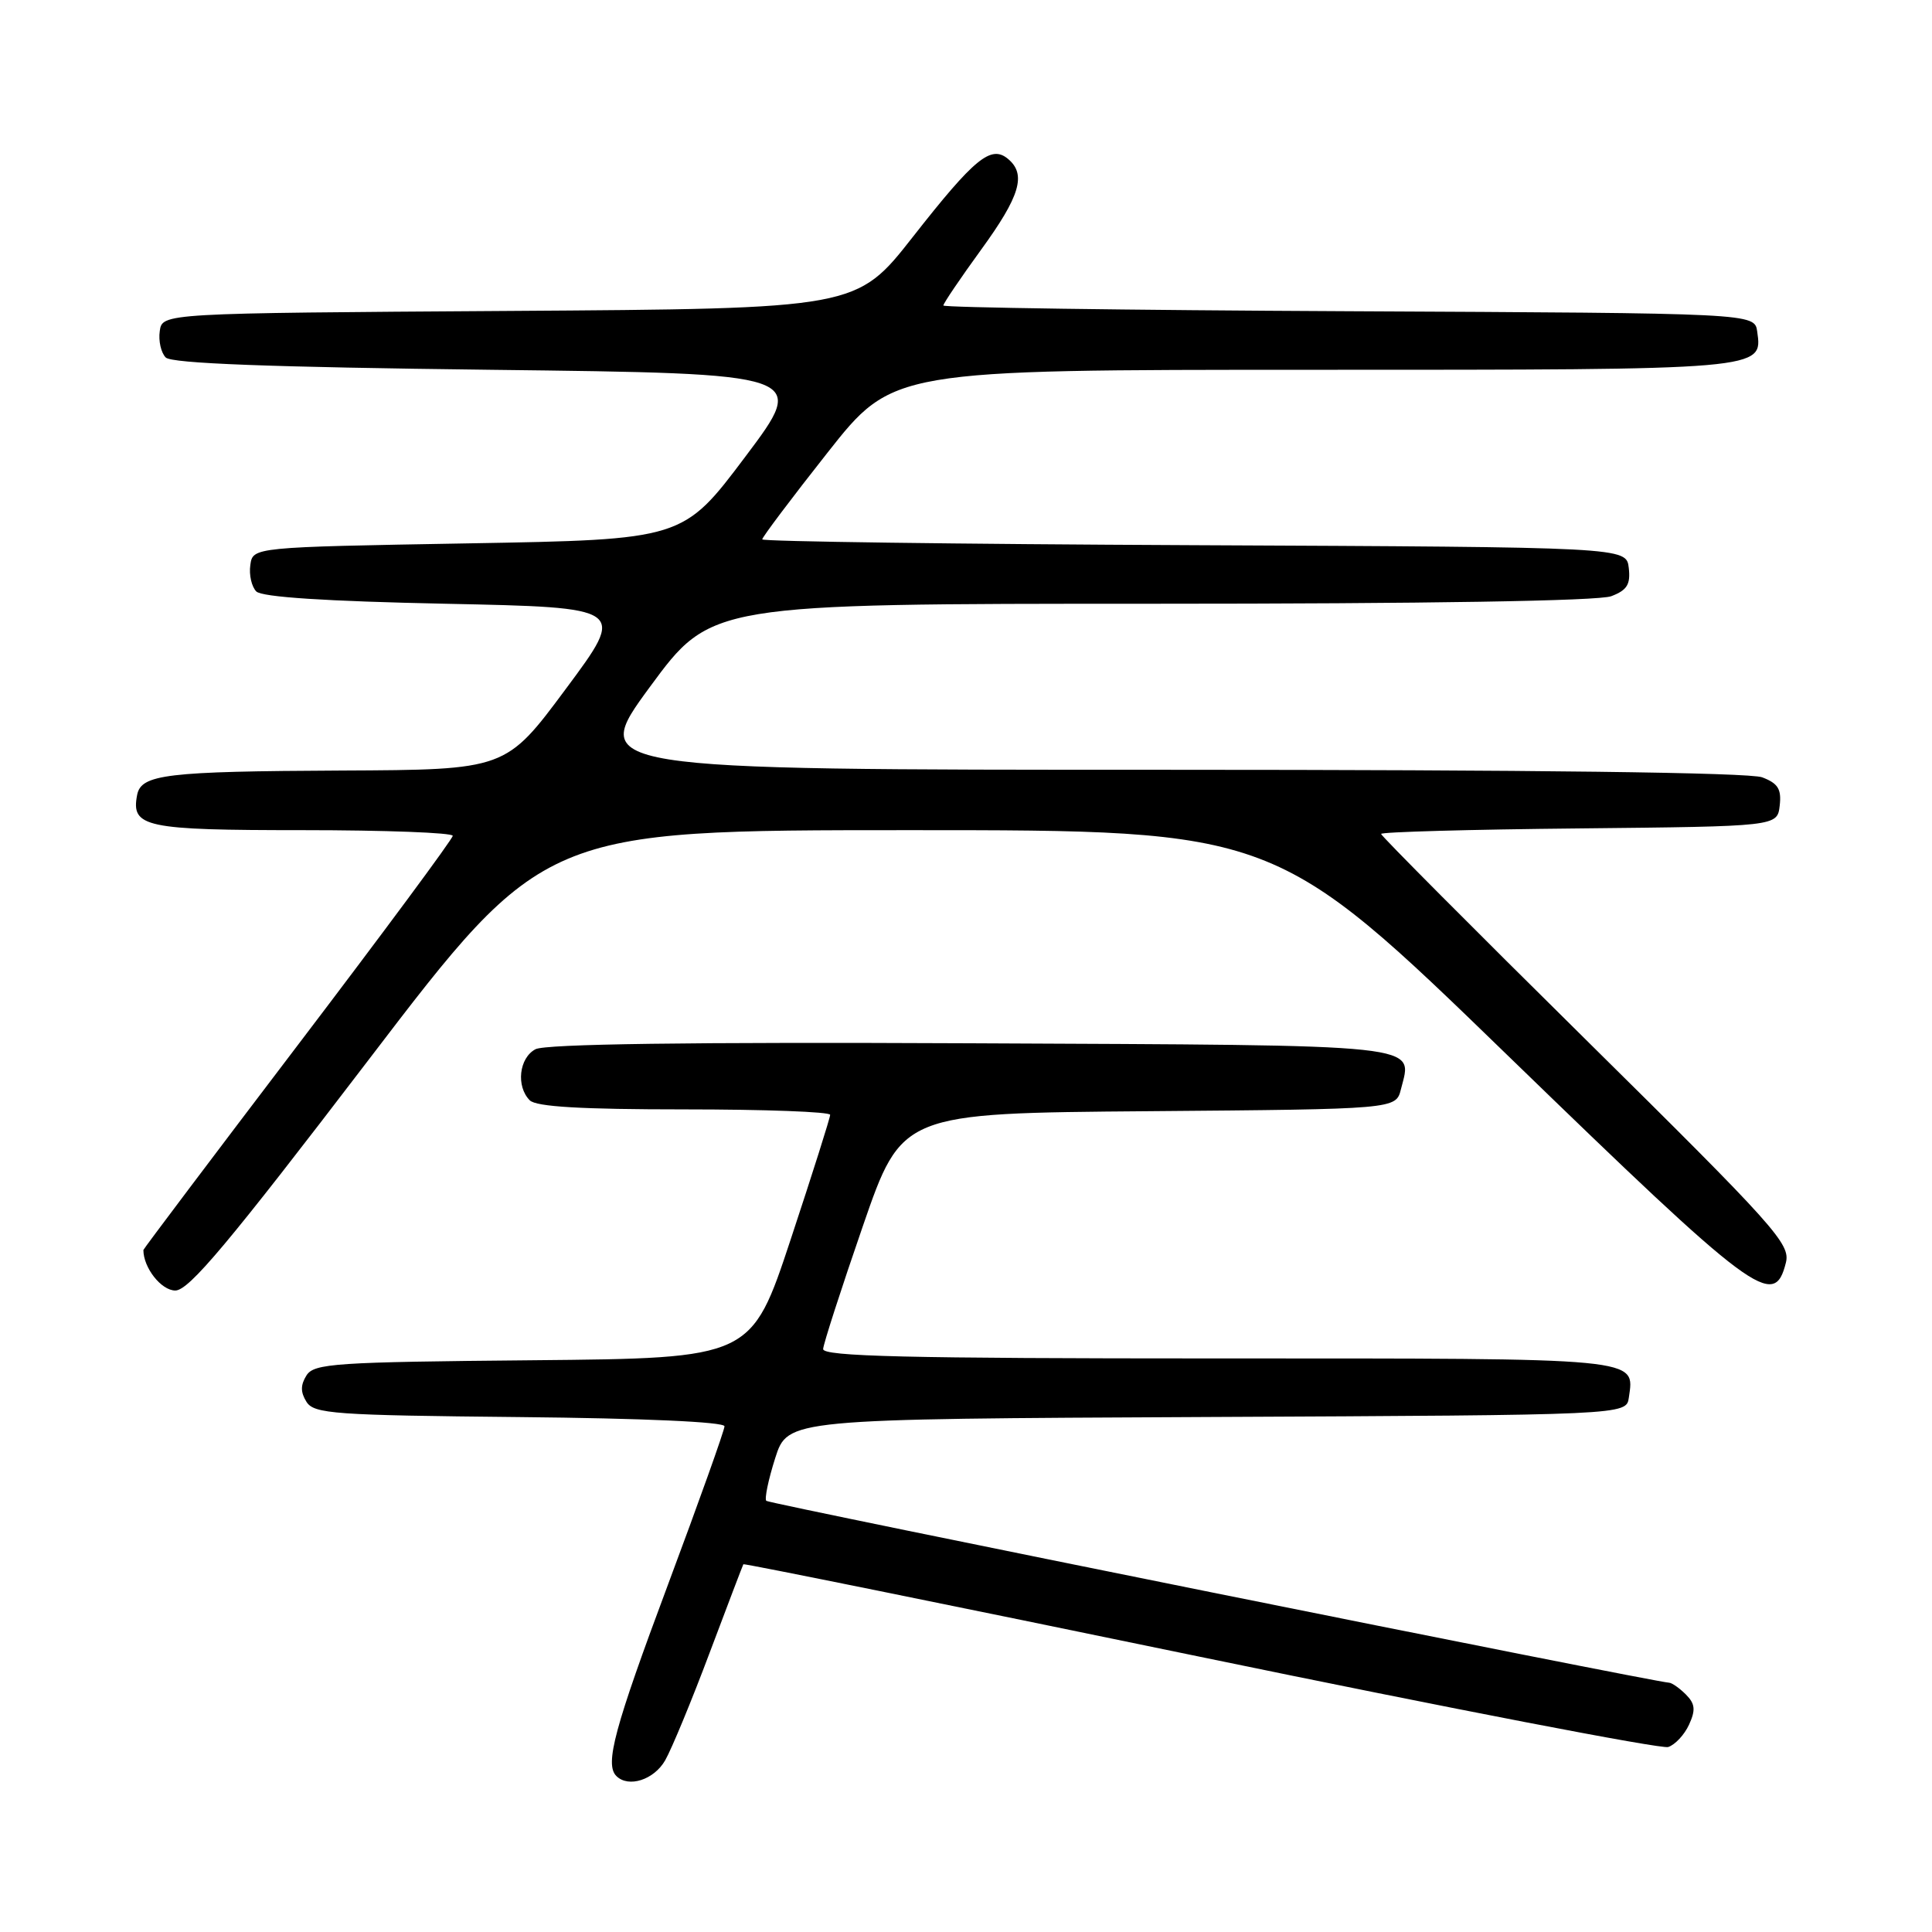 <?xml version="1.0" encoding="UTF-8" standalone="no"?>
<!DOCTYPE svg PUBLIC "-//W3C//DTD SVG 1.1//EN" "http://www.w3.org/Graphics/SVG/1.1/DTD/svg11.dtd" >
<svg xmlns="http://www.w3.org/2000/svg" xmlns:xlink="http://www.w3.org/1999/xlink" version="1.1" viewBox="0 0 256 256">
 <g >
 <path fill="currentColor"
d=" M 88.14 233.25 C 89.00 231.74 91.66 225.32 94.03 219.00 C 96.41 212.68 98.42 207.40 98.50 207.27 C 98.57 207.14 125.80 212.66 159.00 219.53 C 192.21 226.40 220.12 231.78 221.04 231.49 C 221.95 231.20 223.20 229.86 223.81 228.52 C 224.70 226.57 224.61 225.76 223.39 224.53 C 222.55 223.69 221.55 222.99 221.18 222.97 C 219.09 222.87 101.94 199.27 101.54 198.87 C 101.28 198.61 101.81 196.06 102.72 193.20 C 104.38 188.02 104.38 188.02 159.94 187.76 C 215.50 187.50 215.50 187.50 215.83 185.19 C 216.58 179.87 217.93 180.00 161.38 180.00 C 120.10 180.00 109.01 179.73 109.07 178.75 C 109.11 178.06 111.47 170.75 114.32 162.50 C 119.50 147.50 119.50 147.50 152.23 147.24 C 184.97 146.97 184.97 146.97 185.63 144.33 C 187.16 138.26 189.63 138.52 128.59 138.24 C 91.34 138.07 72.25 138.33 70.95 139.03 C 68.77 140.19 68.36 143.96 70.20 145.80 C 71.05 146.65 77.02 147.00 90.70 147.00 C 101.31 147.00 110.00 147.32 110.00 147.72 C 110.00 148.11 107.65 155.53 104.78 164.20 C 99.56 179.97 99.56 179.97 70.64 180.24 C 44.35 180.48 41.62 180.66 40.61 182.25 C 39.81 183.53 39.81 184.47 40.61 185.75 C 41.61 187.34 44.27 187.53 68.86 187.77 C 85.24 187.93 96.00 188.41 96.00 188.99 C 96.00 189.51 92.62 198.97 88.50 210.00 C 81.41 228.97 80.11 233.78 81.67 235.33 C 83.27 236.93 86.66 235.84 88.14 233.25 Z  M 48.79 140.50 C 72.07 110.00 72.07 110.00 120.54 110.00 C 169.00 110.00 169.00 110.00 199.93 140.00 C 232.65 171.73 235.08 173.53 236.64 167.31 C 237.26 164.82 235.25 162.58 210.16 137.79 C 195.22 123.03 183.00 110.75 183.00 110.50 C 183.00 110.24 194.81 109.91 209.25 109.77 C 235.50 109.50 235.50 109.50 235.82 106.75 C 236.07 104.56 235.60 103.80 233.50 103.00 C 231.83 102.36 203.00 102.00 154.46 102.00 C 78.05 102.00 78.05 102.00 86.13 91.00 C 94.22 80.00 94.22 80.00 152.55 80.00 C 189.03 80.00 211.86 79.63 213.50 79.00 C 215.60 78.20 216.07 77.44 215.82 75.25 C 215.50 72.50 215.50 72.50 158.25 72.24 C 126.76 72.10 101.00 71.75 101.00 71.47 C 101.00 71.18 104.89 66.01 109.65 59.98 C 118.31 49.00 118.31 49.00 173.96 49.00 C 233.85 49.00 233.56 49.02 232.84 43.94 C 232.50 41.50 232.50 41.50 178.75 41.24 C 149.19 41.10 125.00 40.75 125.00 40.48 C 125.00 40.20 127.25 36.88 130.00 33.09 C 135.17 25.98 136.03 23.10 133.56 21.05 C 131.31 19.18 129.15 20.94 120.98 31.36 C 113.50 40.90 113.50 40.90 67.50 41.20 C 21.50 41.50 21.50 41.50 21.17 43.87 C 20.98 45.17 21.34 46.74 21.96 47.37 C 22.76 48.16 35.71 48.65 65.07 49.00 C 107.04 49.50 107.04 49.50 98.77 60.50 C 90.50 71.50 90.50 71.50 62.00 72.00 C 33.50 72.50 33.50 72.50 33.17 74.87 C 32.98 76.17 33.34 77.74 33.96 78.37 C 34.72 79.12 43.14 79.67 59.04 80.00 C 82.99 80.50 82.99 80.50 75.00 91.25 C 67.02 102.00 67.02 102.00 45.26 102.10 C 21.99 102.21 18.70 102.60 18.17 105.34 C 17.35 109.61 19.18 110.00 40.12 110.00 C 51.06 110.00 60.00 110.34 59.99 110.75 C 59.99 111.16 50.76 123.62 39.49 138.44 C 28.22 153.26 19.00 165.50 19.00 165.63 C 19.00 167.99 21.37 171.00 23.23 171.00 C 25.03 171.00 30.28 164.74 48.79 140.50 Z "/>
</g>
</svg>
